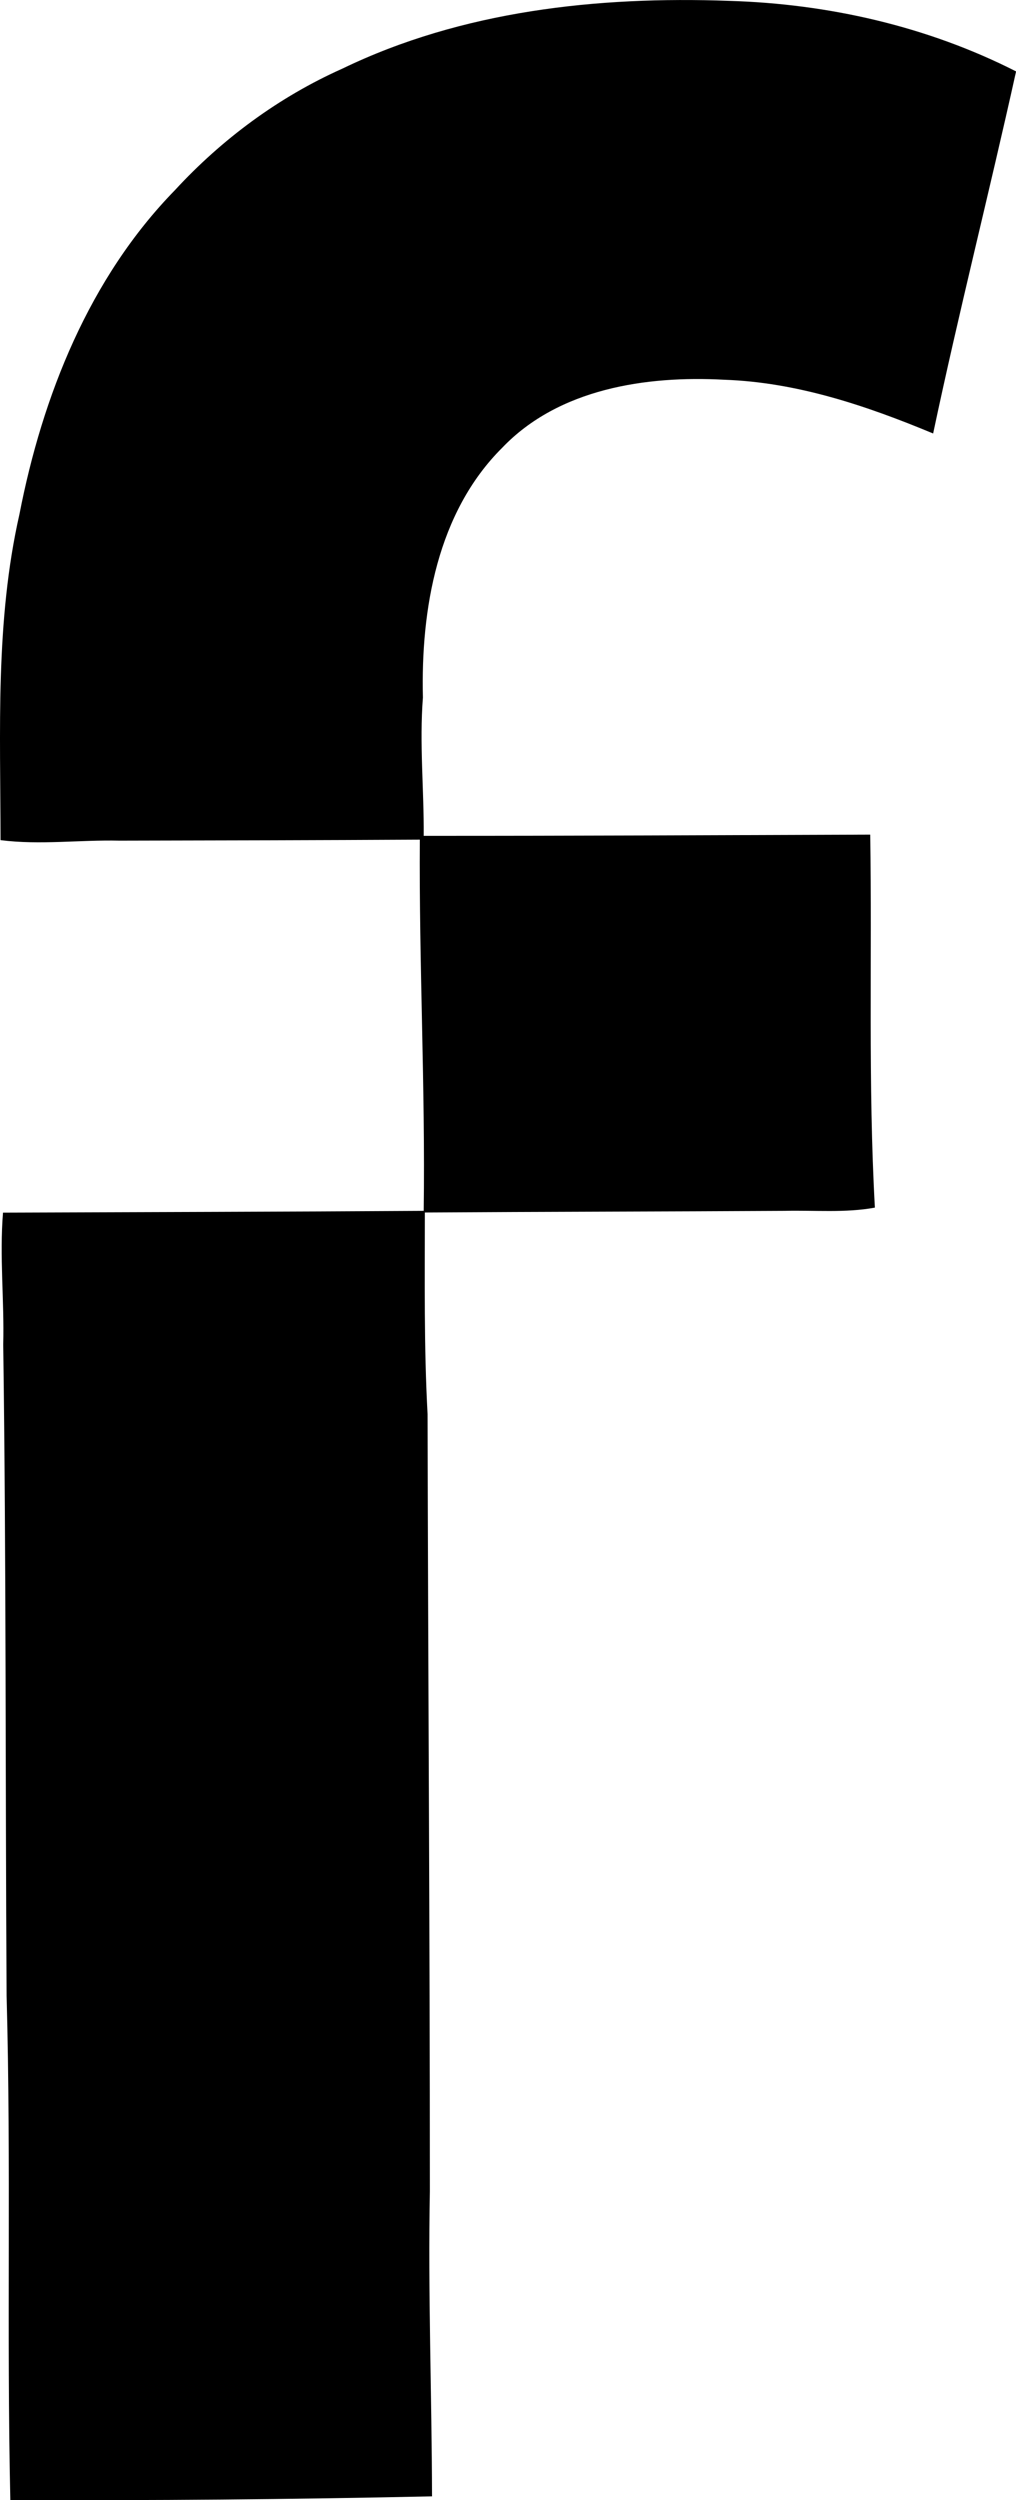 <svg enable-background="new 0 0 14.162 34.833" viewBox="0 0 14.162 34.833" xmlns="http://www.w3.org/2000/svg"><path d="m4.773.956c1.668-.806 3.555-1.01 5.386-.944 1.383.04 2.767.354 4.004.983-.373 1.685-.799 3.357-1.156 5.045-.93-.387-1.897-.714-2.913-.749-1.088-.059-2.306.124-3.093.947-.906.901-1.136 2.252-1.106 3.481-.05.642.016 1.283.011 1.927 2.074.001 4.149-.01 6.224-.017.027 1.732-.031 3.468.065 5.197-.416.076-.839.035-1.259.045-1.672.01-3.343.012-5.014.023 0 .937-.013 1.874.038 2.81.007 3.607.032 7.216.032 10.824-.027 1.418.027 2.836.03 4.254-1.958.043-3.917.059-5.878.051-.052-2.344.012-4.684-.052-7.026-.018-3.025-.005-6.051-.047-9.074.016-.612-.053-1.225-.003-1.837 1.954-.008 3.91-.012 5.864-.025.023-1.725-.066-3.447-.054-5.172-1.396.008-2.791.011-4.186.014-.554-.013-1.106.063-1.658-.007-.002-1.517-.075-3.05.263-4.541.321-1.652.976-3.295 2.167-4.515.657-.713 1.45-1.299 2.335-1.694z"/></svg>